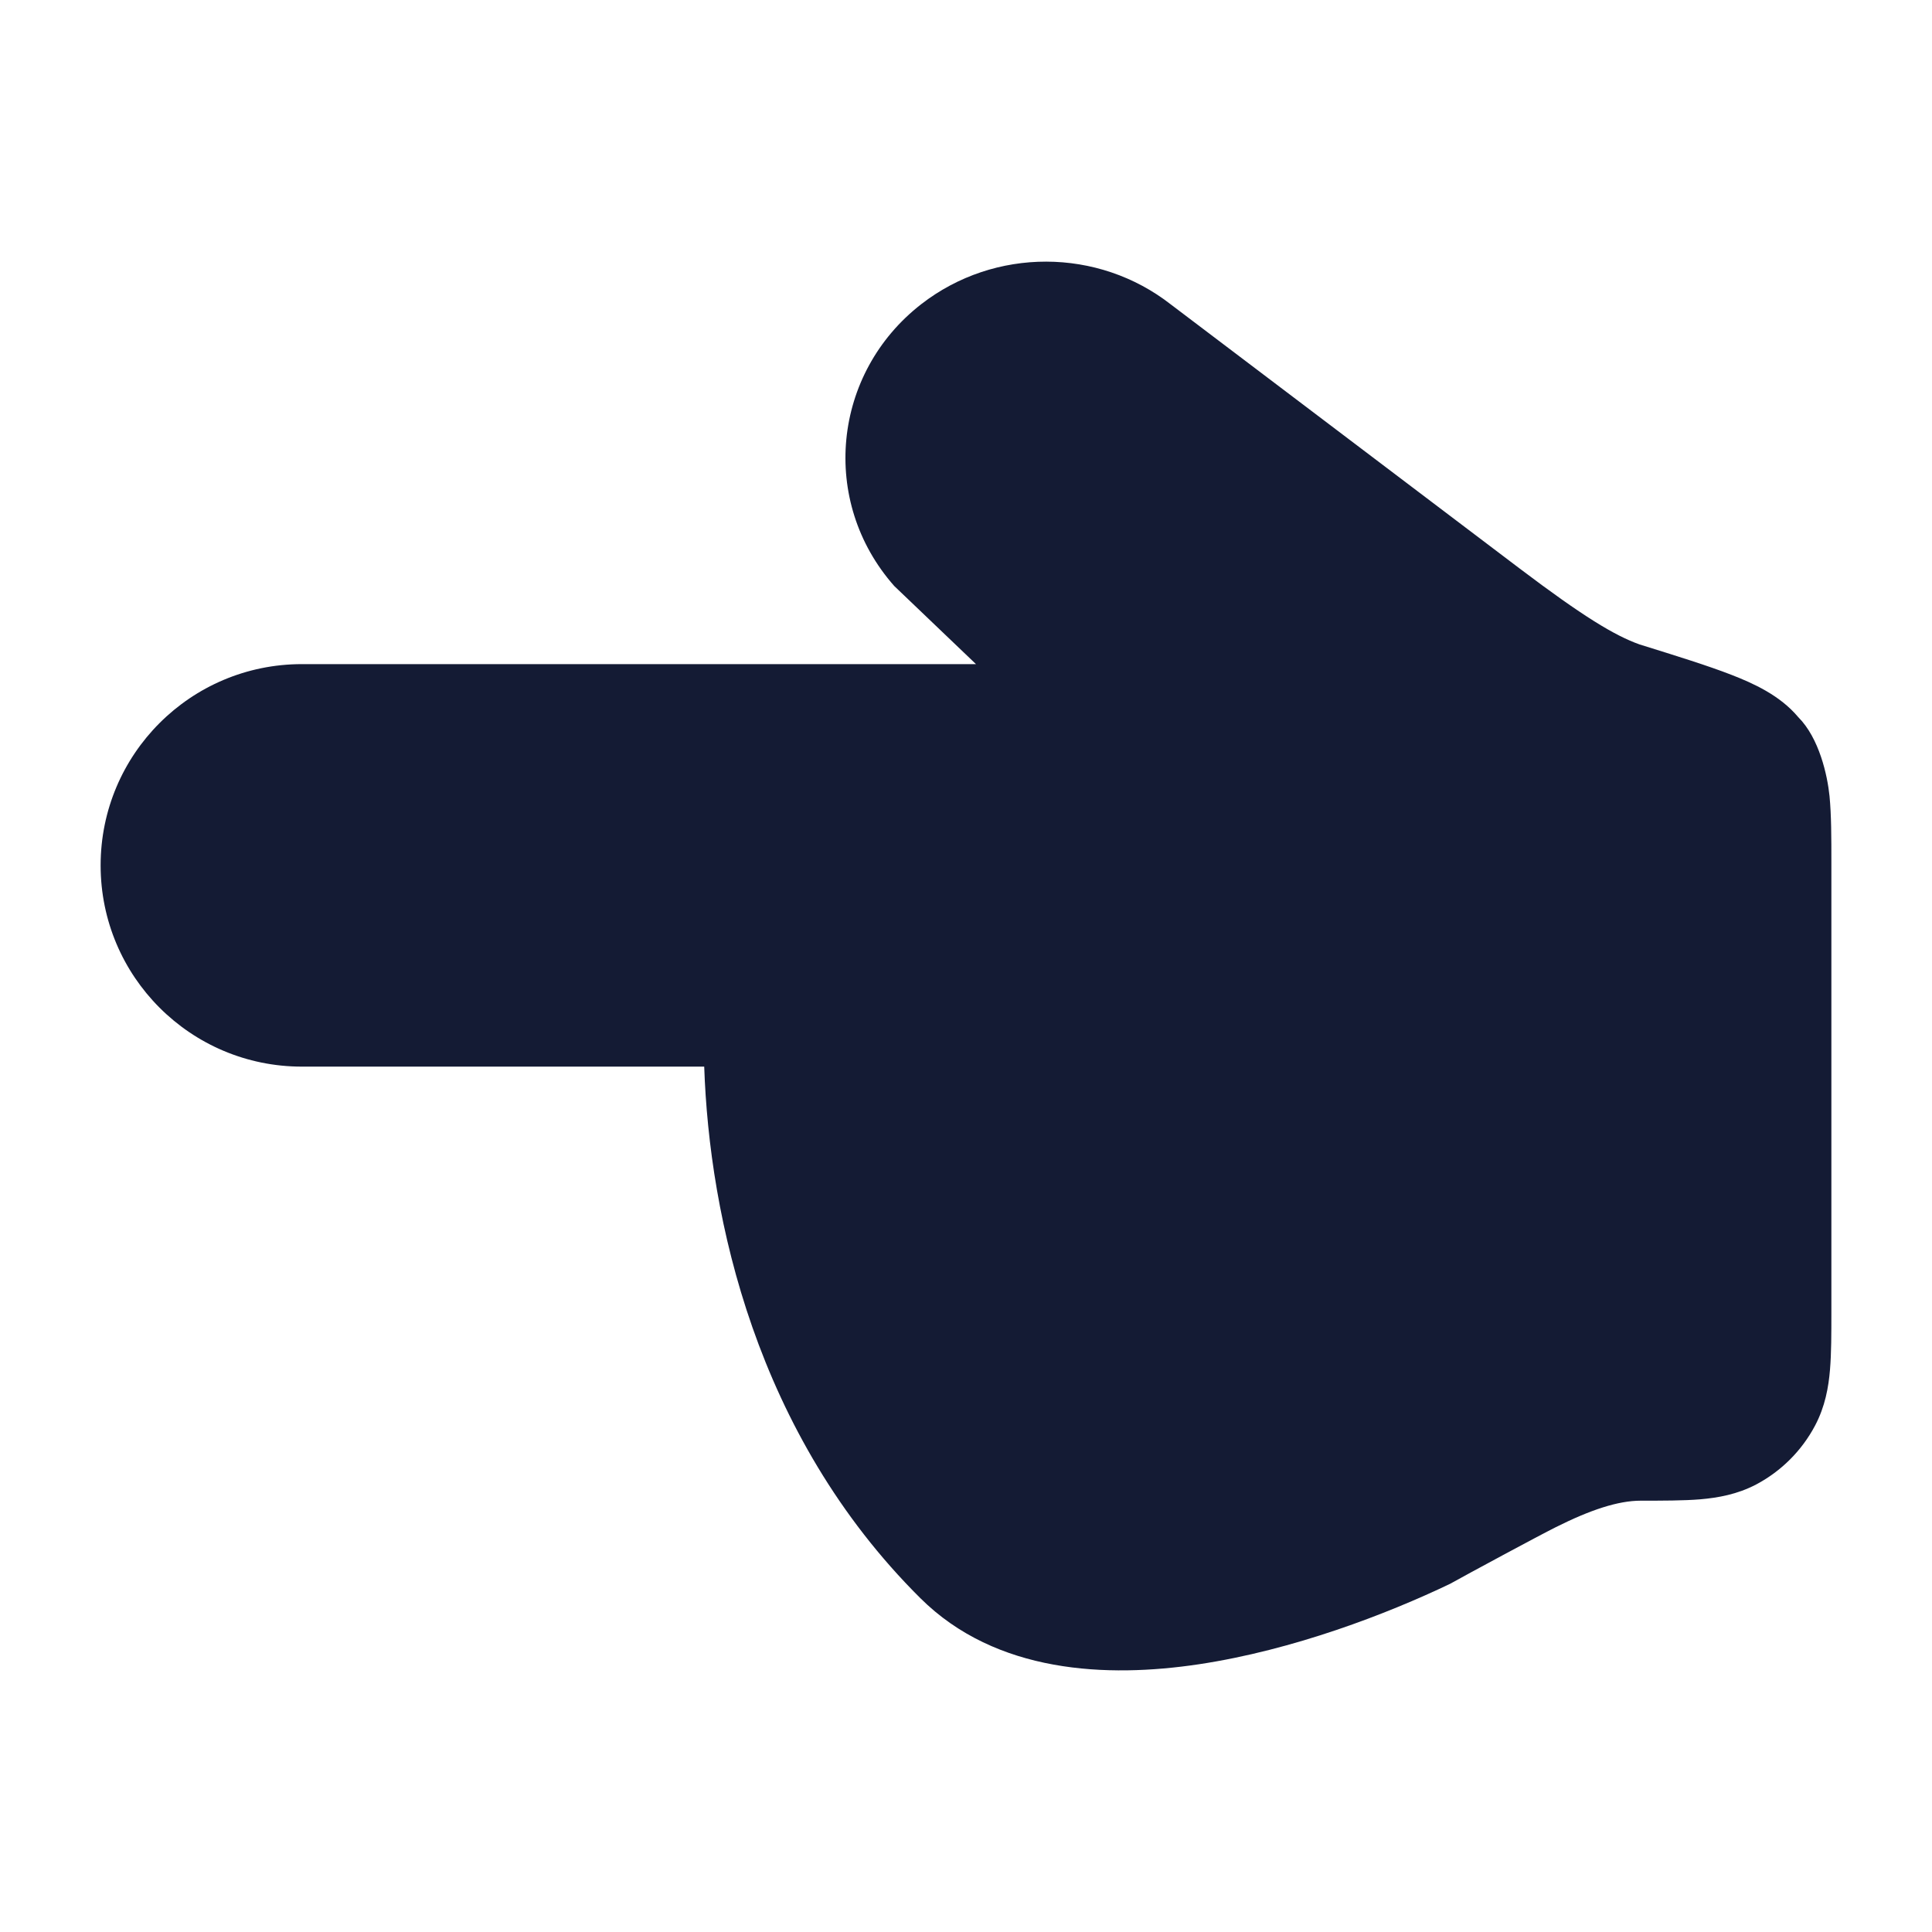 <svg width="24" height="24" viewBox="0 0 24 24" fill="none" xmlns="http://www.w3.org/2000/svg">
<path d="M3.75 8.25C2.369 8.25 1.25 9.369 1.25 10.75C1.25 12.131 2.369 13.25 3.75 13.25H8.748C8.811 15.114 9.386 17.819 11.433 19.853C12.375 20.789 13.753 20.845 14.893 20.674C16.07 20.497 17.236 20.047 18.013 19.675C18.226 19.556 19.12 19.074 19.323 18.973C19.756 18.756 20.1 18.642 20.382 18.642C20.647 18.642 20.918 18.642 21.121 18.625C21.341 18.606 21.581 18.564 21.817 18.44C22.128 18.275 22.383 18.02 22.548 17.708C22.672 17.473 22.715 17.233 22.733 17.013C22.75 16.81 22.75 16.566 22.75 16.301L22.75 10.716C22.75 10.409 22.75 10.125 22.727 9.889C22.701 9.633 22.6 9.17 22.338 8.908C22.111 8.637 21.779 8.488 21.506 8.382C21.215 8.269 20.829 8.149 20.366 8.005C20.058 7.895 19.668 7.66 18.876 7.061L14.546 3.783C13.641 3.075 12.355 3.072 11.446 3.777C10.339 4.635 10.179 6.228 11.109 7.28L12.124 8.25L3.75 8.25Z" fill="#141B34"/>
</svg>

